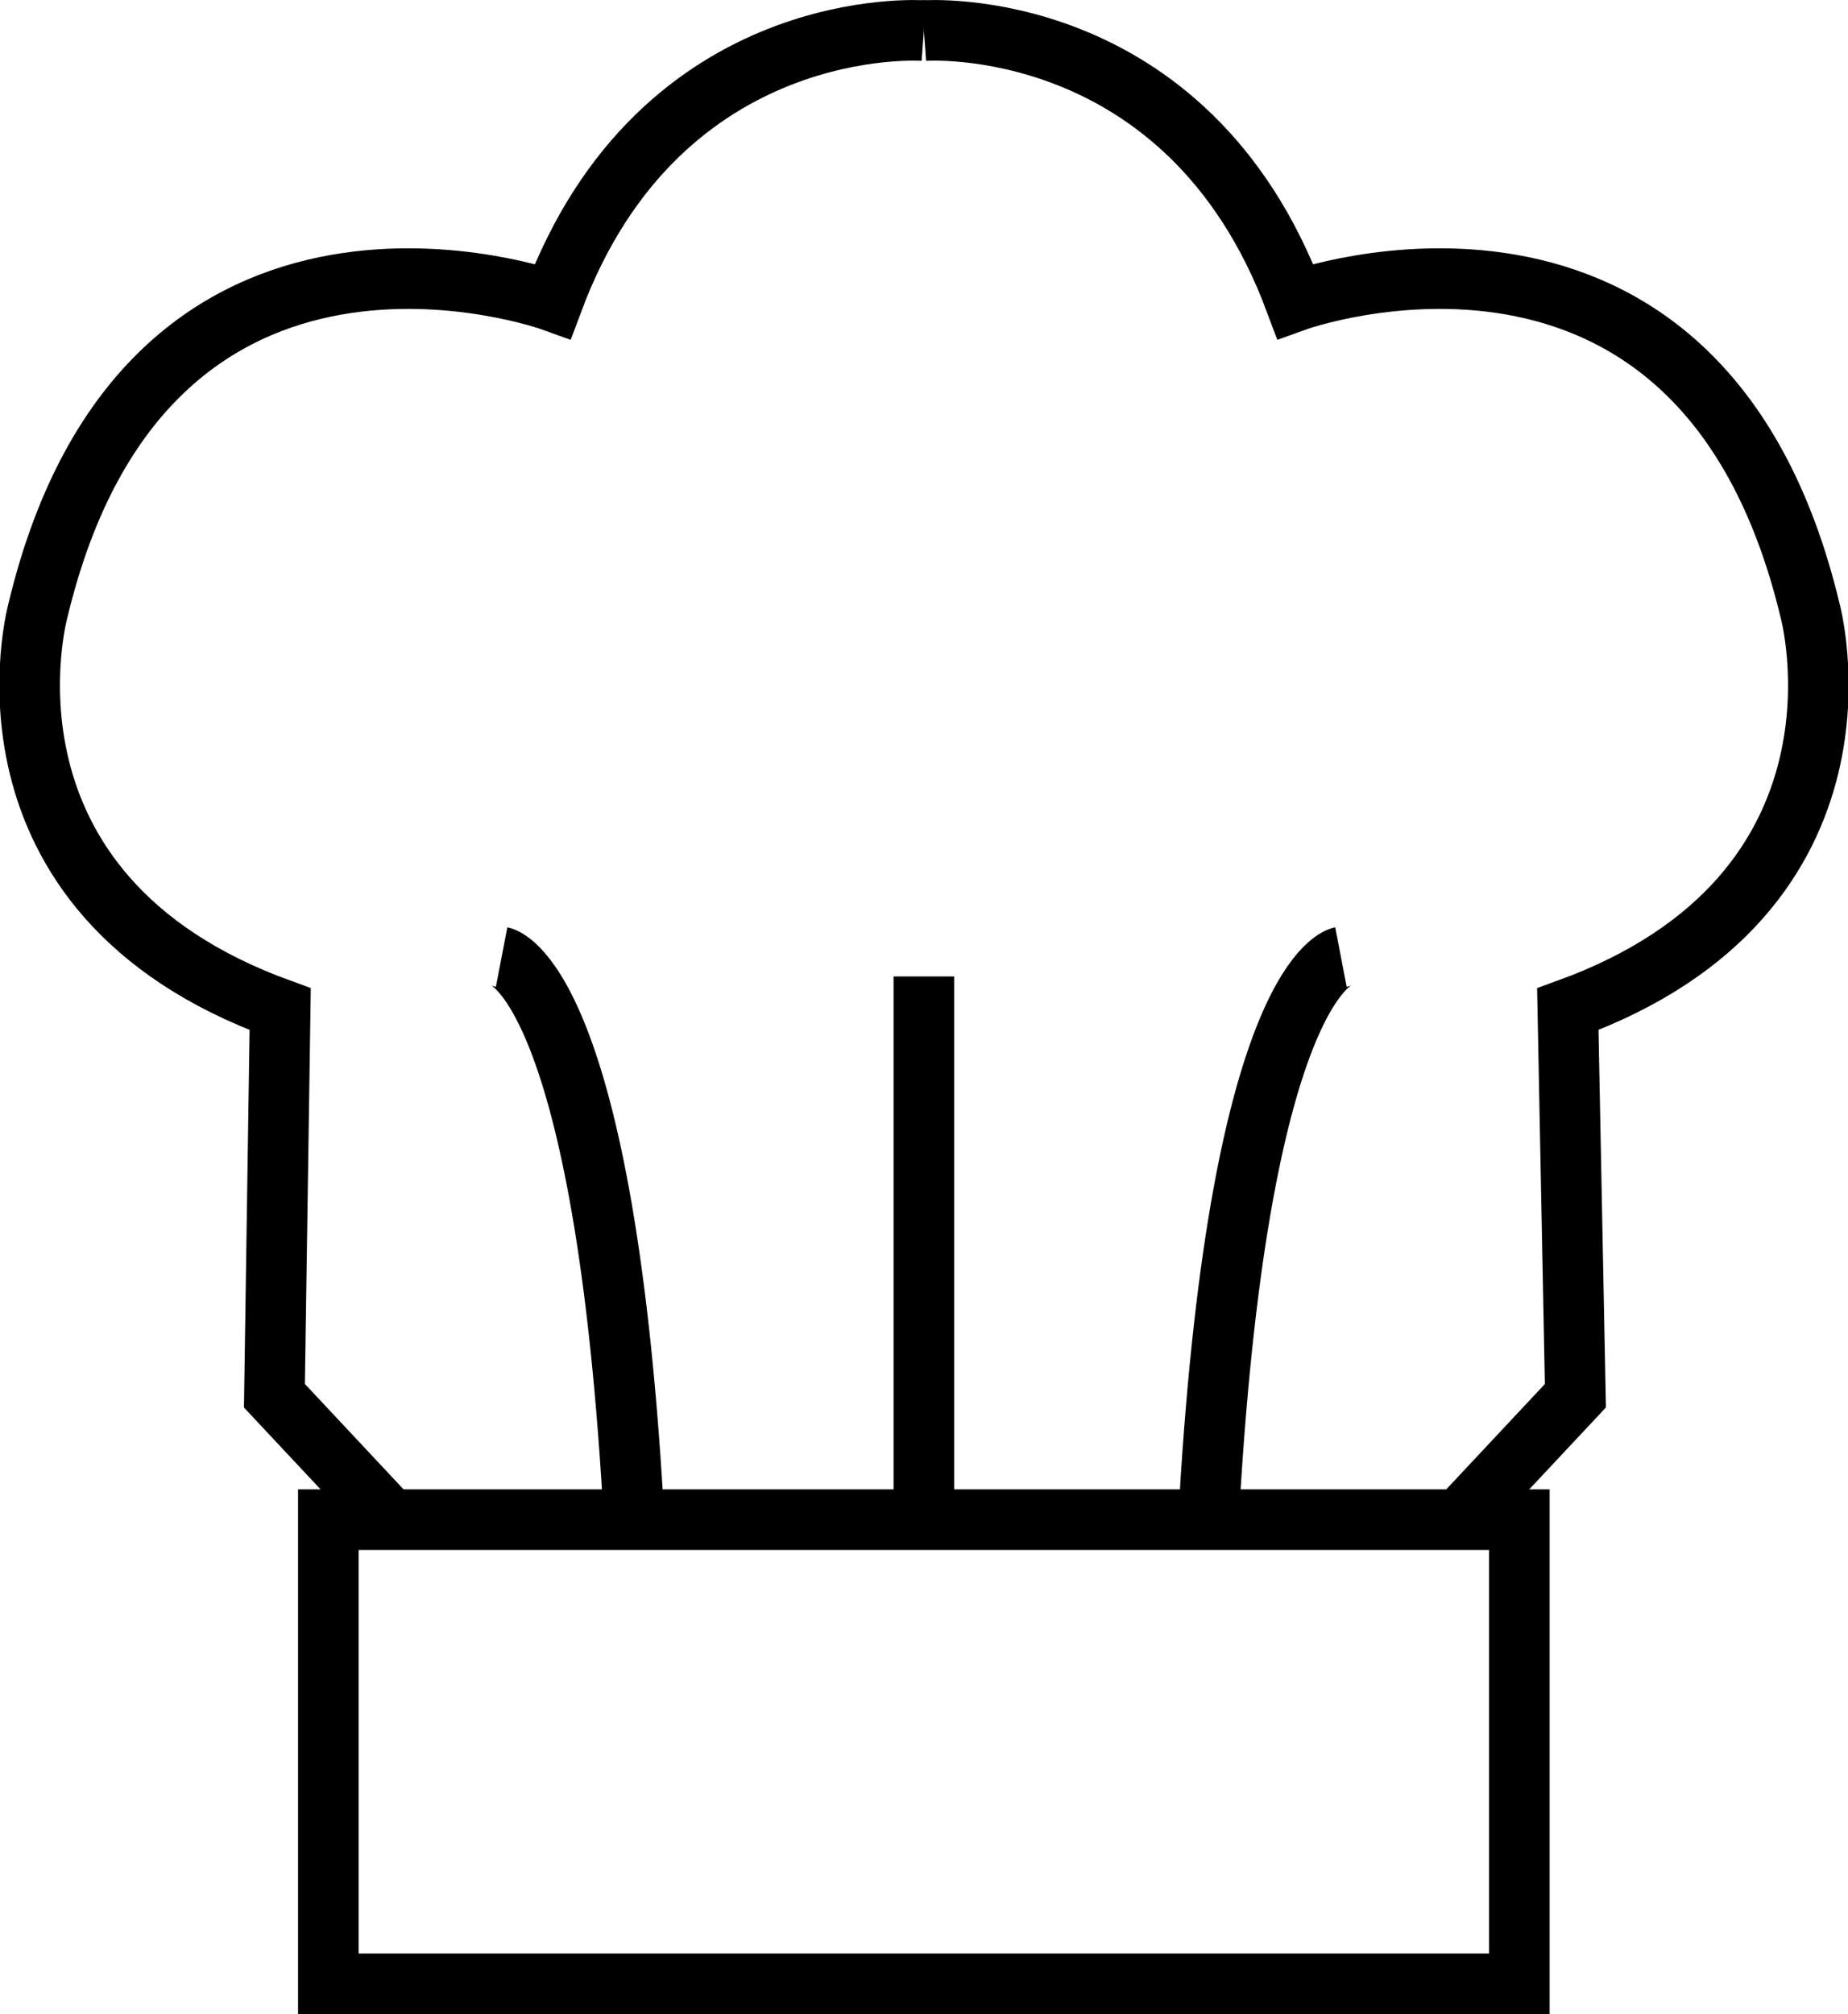 <svg id="Слой_1" data-name="Слой 1" xmlns="http://www.w3.org/2000/svg" viewBox="0 0 61.01 66.48"><defs><style>.cls-1{fill:none;stroke:#000;stroke-miterlimit:10;stroke-width:2px;}</style></defs><title>большие кухни</title><rect class="cls-1" x="10.84" y="50.16" width="39.32" height="15.32"/><path class="cls-1" d="M53.74,25.47s-8.68-.64-12.25,8.93c0,0-13.4-4.85-17,10.22,0,0-2.55,9.32,8,13.15L32.3,70.53l3.83,4.09" transform="translate(-23.24 -24.46)"/><path class="cls-1" d="M53.74,25.47S62.43,24.83,66,34.4c0,0,13.4-4.85,17,10.22,0,0,2.55,9.32-8,13.15l.25,12.76-3.83,4.09" transform="translate(-23.24 -24.46)"/><path class="cls-1" d="M67.51,56.05s-3.32.64-4.34,18" transform="translate(-23.24 -24.46)"/><path class="cls-1" d="M39.8,56.05s3.32.64,4.34,18" transform="translate(-23.24 -24.46)"/><line class="cls-1" x1="30.5" y1="32.23" x2="30.5" y2="50.16"/></svg>